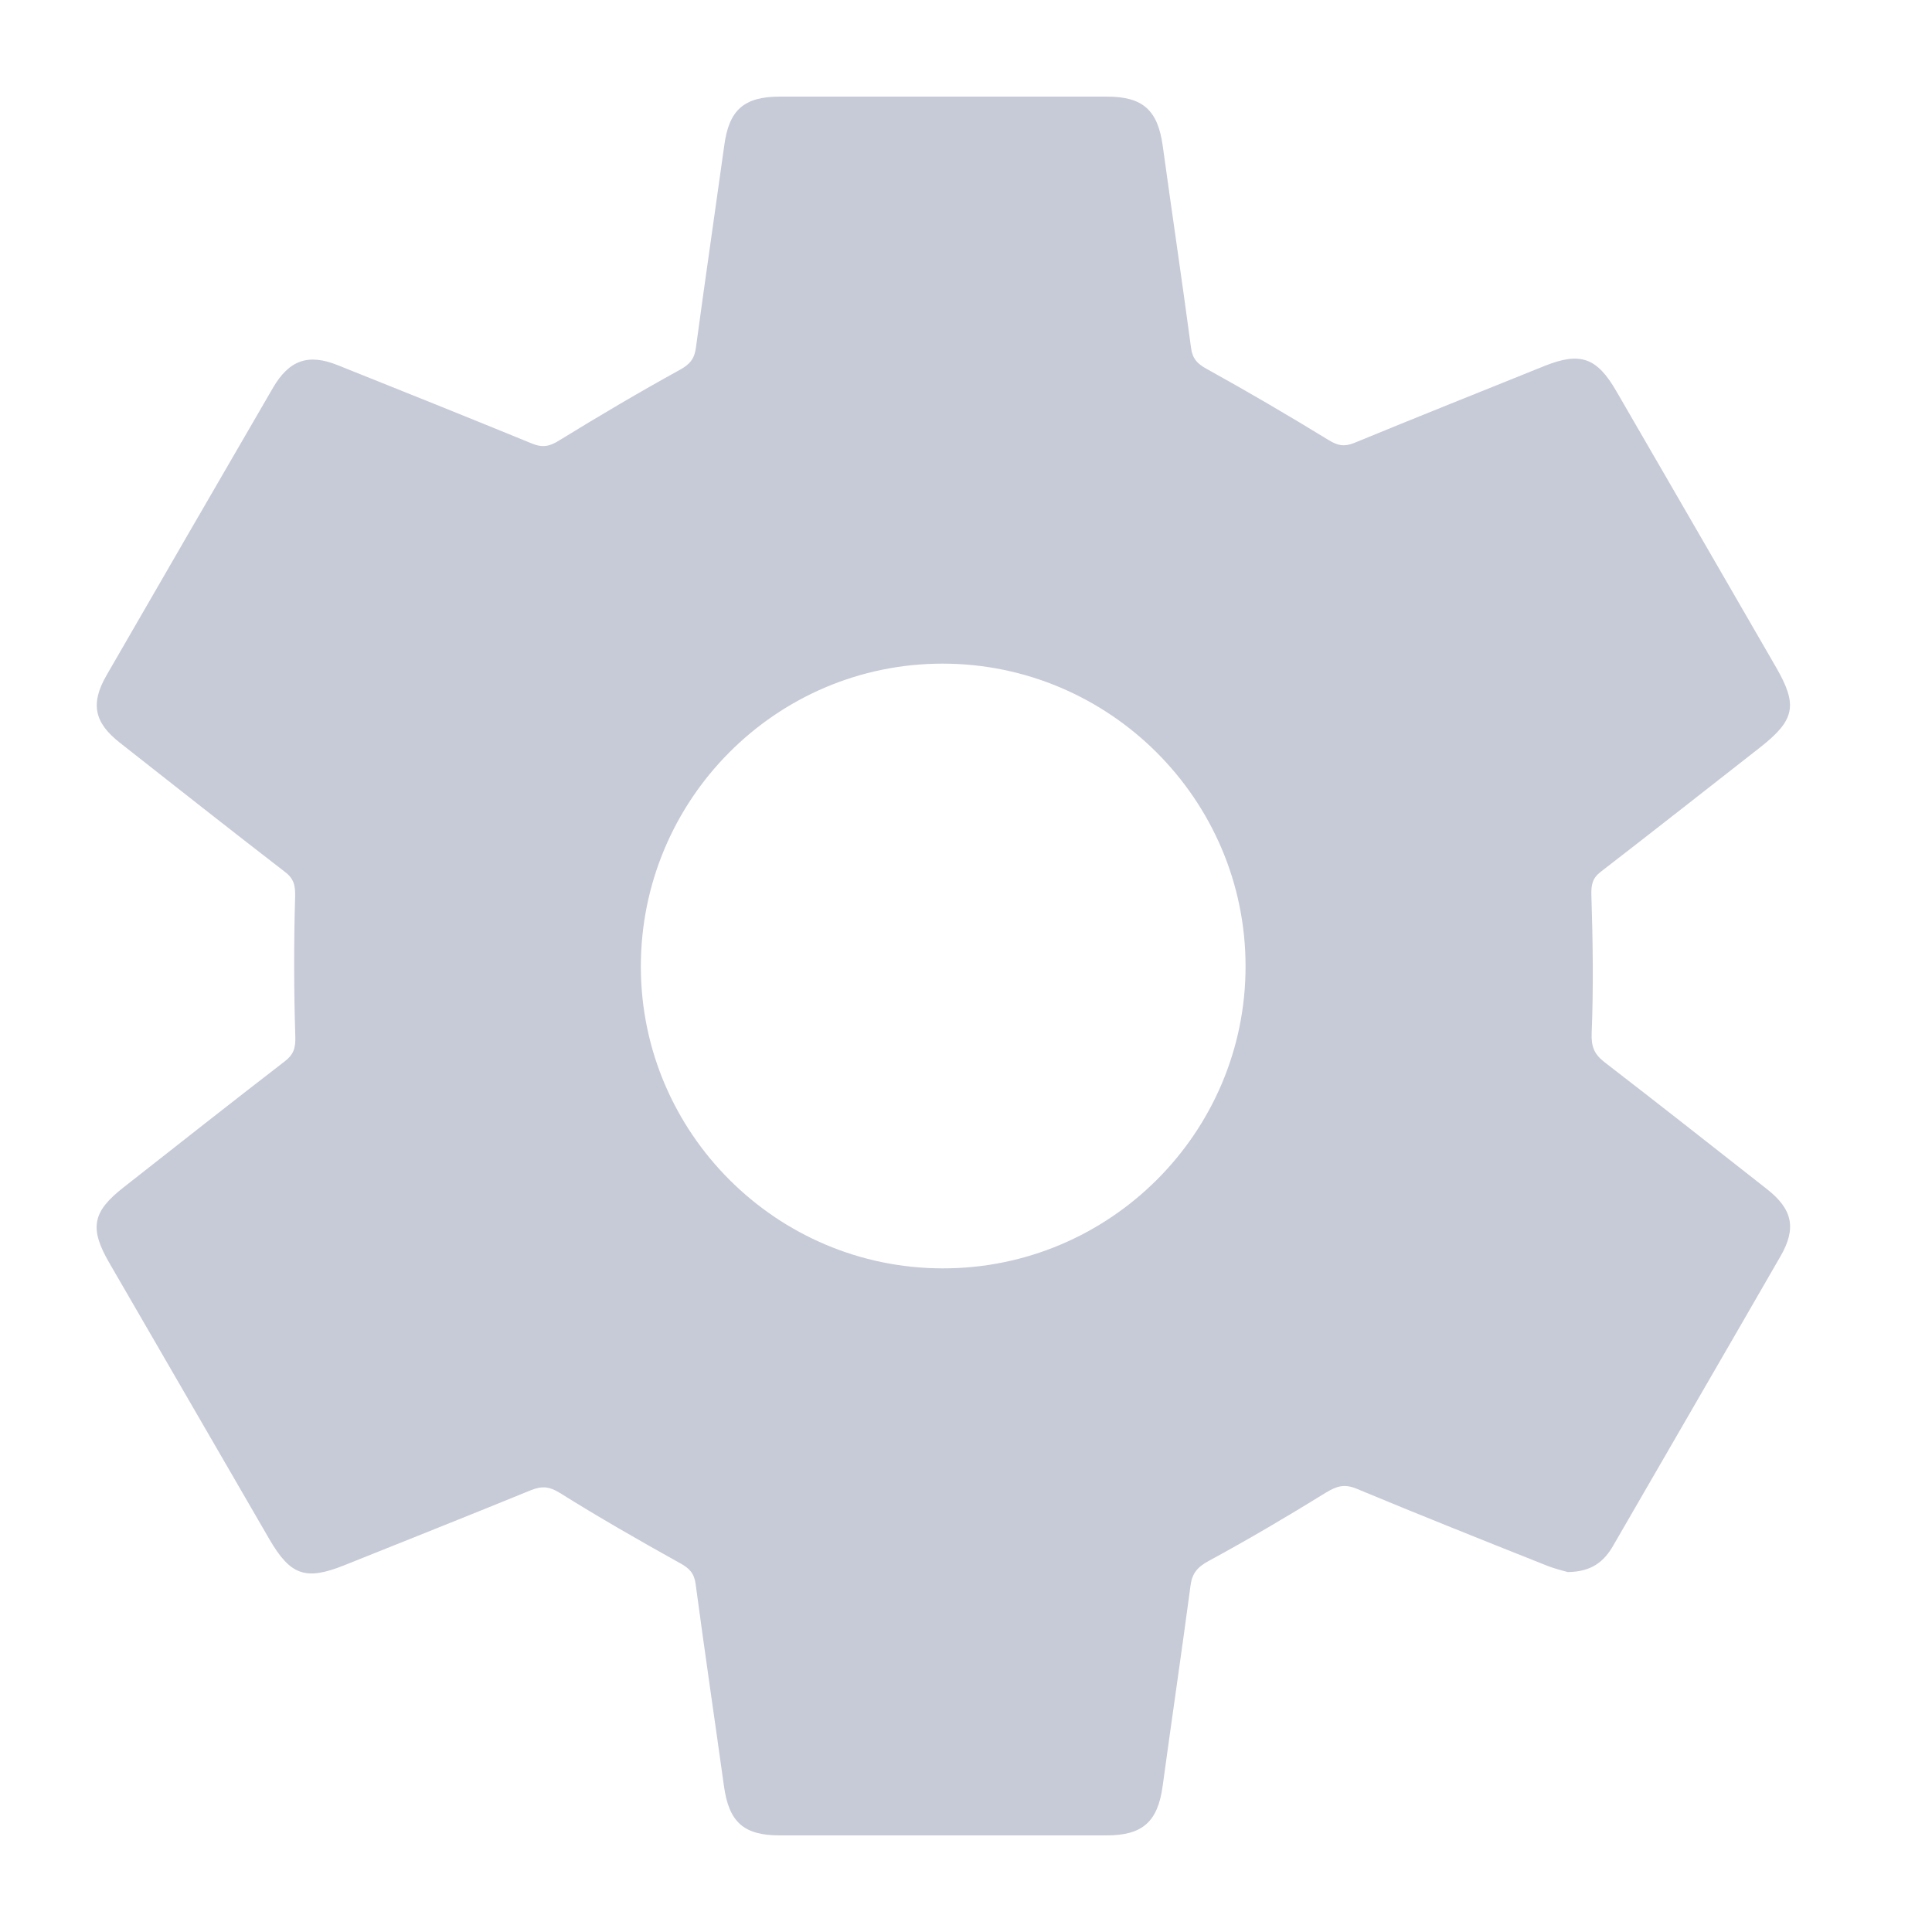 <svg width="20" height="20" viewBox="0 0 20 20" fill="none" xmlns="http://www.w3.org/2000/svg">
<path d="M16.226 16.273C16.181 16.26 16.086 16.238 15.997 16.201C15.344 15.941 14.691 15.681 14.043 15.411C13.917 15.359 13.836 15.384 13.725 15.452C13.327 15.698 12.923 15.936 12.512 16.159C12.396 16.222 12.34 16.287 12.324 16.416C12.232 17.107 12.13 17.796 12.036 18.487C11.986 18.857 11.83 19 11.455 19C10.327 19 9.199 19 8.072 19C7.696 19 7.545 18.86 7.494 18.487C7.397 17.79 7.294 17.093 7.201 16.397C7.186 16.286 7.137 16.235 7.04 16.182C6.621 15.949 6.202 15.709 5.796 15.455C5.686 15.387 5.61 15.381 5.497 15.426C4.852 15.69 4.205 15.946 3.558 16.206C3.163 16.363 3.006 16.308 2.788 15.933C2.236 14.981 1.684 14.028 1.133 13.076C0.923 12.715 0.955 12.544 1.28 12.291C1.834 11.856 2.386 11.42 2.944 10.99C3.038 10.919 3.061 10.852 3.057 10.731C3.042 10.25 3.041 9.769 3.055 9.288C3.058 9.17 3.045 9.098 2.95 9.026C2.377 8.584 1.809 8.136 1.241 7.689C0.975 7.481 0.934 7.284 1.102 6.992C1.675 6 2.249 5.007 2.825 4.016C2.993 3.727 3.191 3.657 3.498 3.781C4.169 4.049 4.839 4.318 5.508 4.592C5.618 4.637 5.692 4.621 5.791 4.558C6.201 4.306 6.615 4.061 7.037 3.829C7.142 3.771 7.189 3.714 7.204 3.6C7.298 2.904 7.4 2.207 7.497 1.51C7.545 1.141 7.698 1 8.074 1C9.202 1 10.33 1 11.457 1C11.833 1 11.986 1.141 12.037 1.513C12.133 2.21 12.237 2.907 12.33 3.603C12.345 3.714 12.394 3.765 12.49 3.818C12.916 4.054 13.337 4.3 13.753 4.555C13.847 4.613 13.914 4.627 14.017 4.586C14.672 4.316 15.331 4.054 15.99 3.788C16.359 3.64 16.531 3.701 16.732 4.049C17.284 5.001 17.835 5.954 18.386 6.908C18.612 7.3 18.582 7.453 18.222 7.736C17.672 8.166 17.125 8.597 16.573 9.023C16.484 9.091 16.471 9.158 16.474 9.268C16.489 9.743 16.496 10.218 16.477 10.692C16.471 10.836 16.503 10.913 16.613 10.998C17.175 11.431 17.733 11.871 18.292 12.31C18.557 12.518 18.599 12.716 18.431 13.006C17.856 14.005 17.276 15.002 16.7 16C16.605 16.165 16.478 16.271 16.229 16.274L16.226 16.273ZM12.894 10.001C12.893 8.275 11.483 6.87 9.757 6.87C8.032 6.87 6.631 8.279 6.634 10.011C6.637 11.729 8.039 13.129 9.759 13.13C11.488 13.132 12.896 11.726 12.894 10.001Z" fill="#C7CBD7"/>
</svg>
